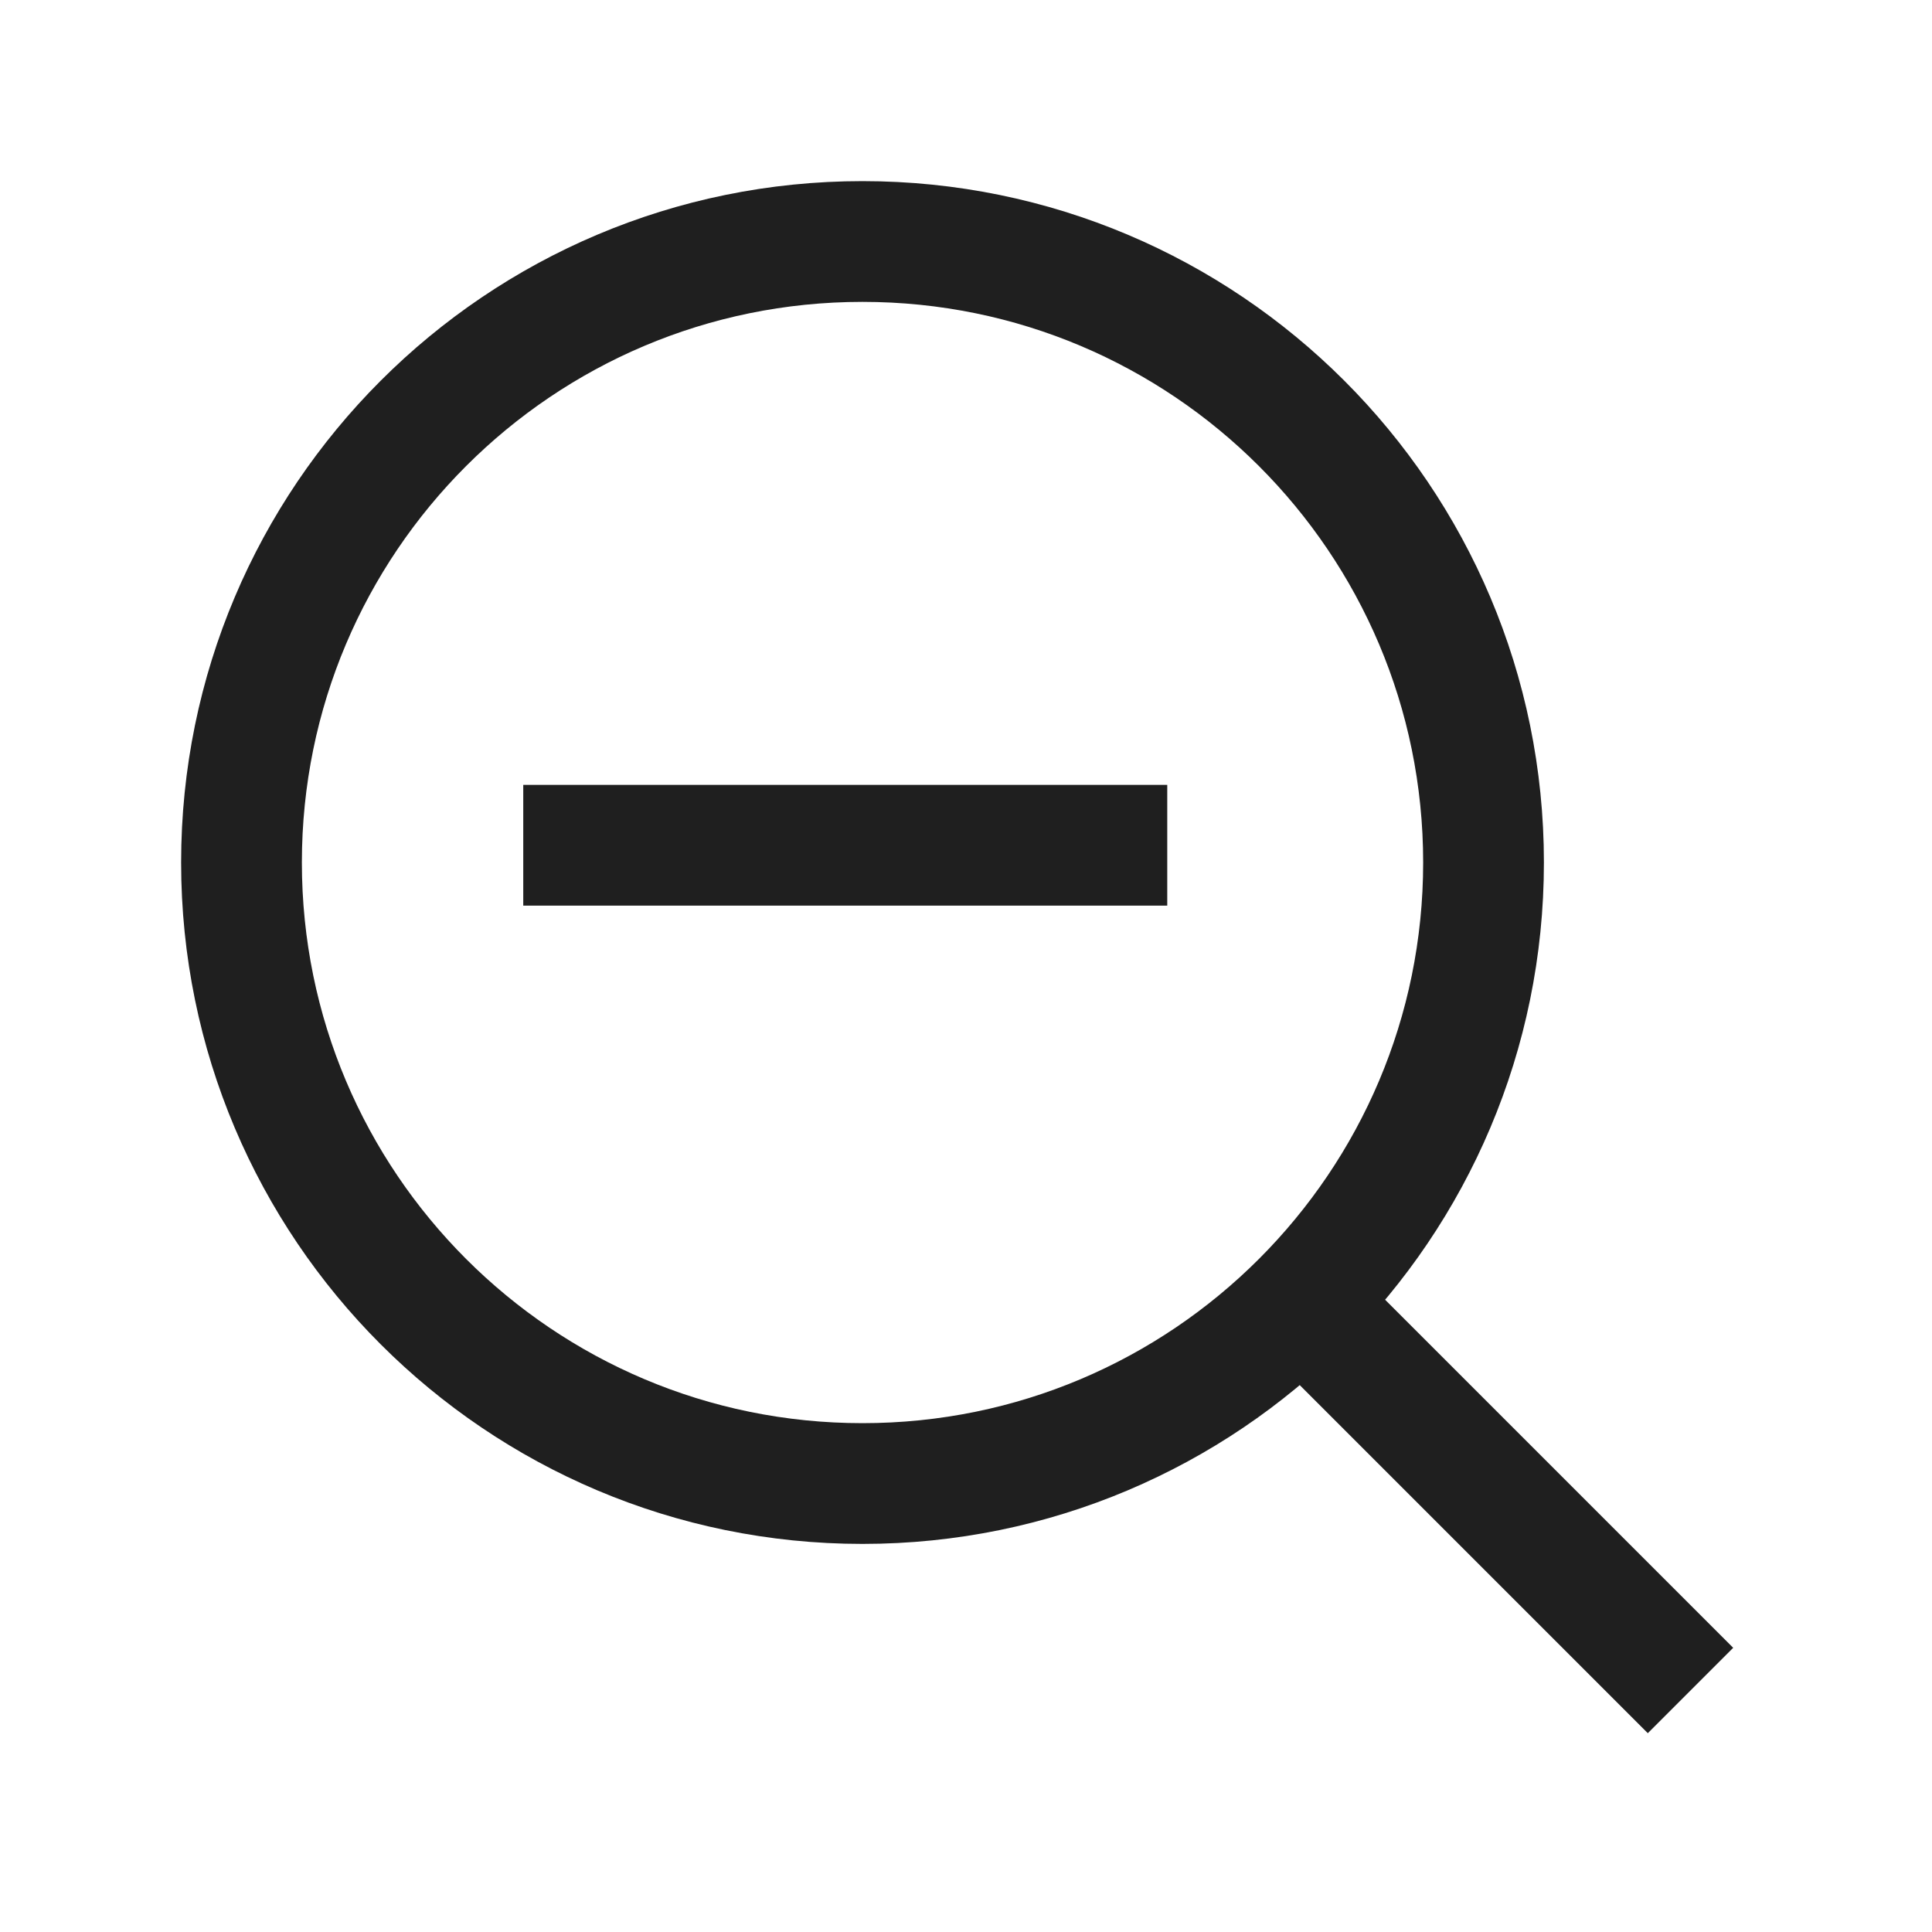 <svg width="24" height="24" viewBox="0 0 24 24" fill="none" xmlns="http://www.w3.org/2000/svg">
<path d="M21 21L15.857 15.857M10.714 18.429C6.454 18.429 3 14.975 3 10.714C3 6.454 6.454 3 10.714 3C14.975 3 18.429 6.454 18.429 10.714C18.429 14.975 14.975 18.429 10.714 18.429Z" stroke="#1F1F1F" stroke-width="1.5"/>
<path d="M6.5 10.5H14.5" stroke="#1F1F1F" stroke-width="1.5"/>
</svg>
